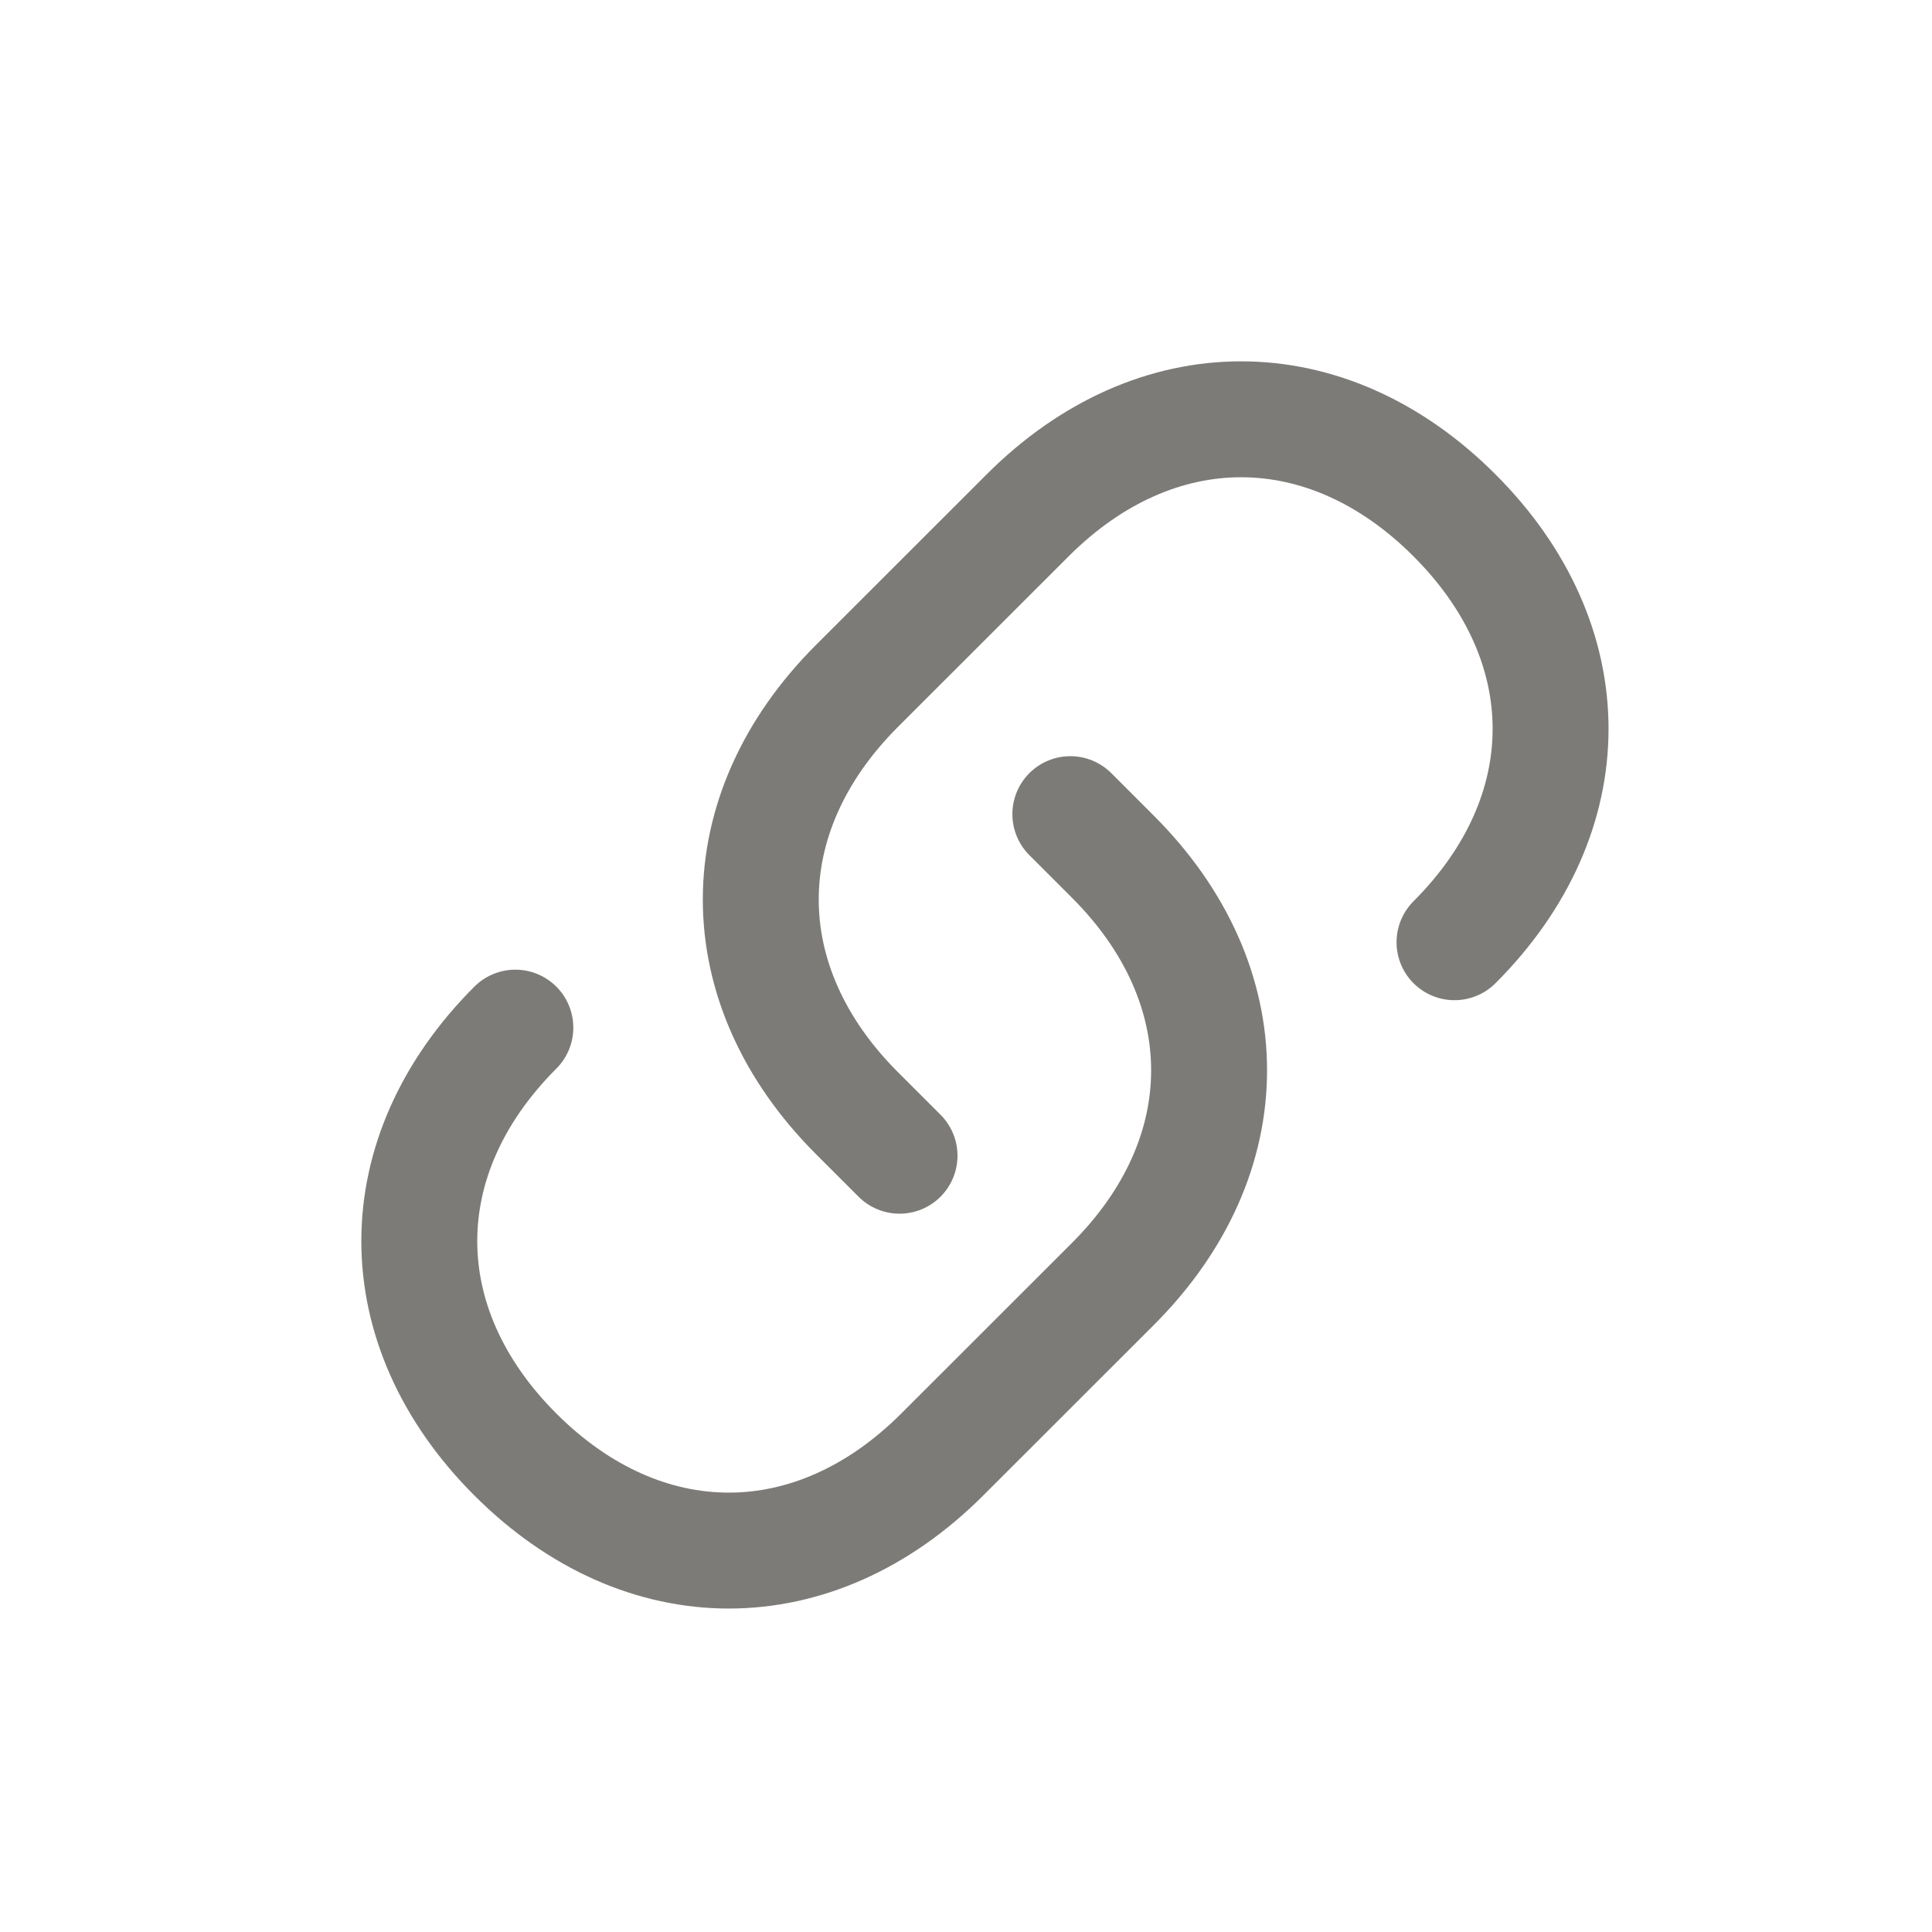 <svg width="20" height="20" viewBox="0 0 20 20" fill="none" xmlns="http://www.w3.org/2000/svg">
<path d="M9.312 11.964L8.87 11.522C7.544 10.196 7.544 8.428 8.87 7.102L10.638 5.335C11.964 4.009 13.732 4.009 15.057 5.335C16.383 6.661 16.383 8.428 15.057 9.754M11.08 8.428L11.522 8.87C12.848 10.196 12.848 11.964 11.522 13.29L9.754 15.057C8.428 16.383 6.661 16.383 5.335 15.057C4.009 13.732 4.009 11.964 5.335 10.638" stroke="#7D7B78" stroke-width="1.2" stroke-linecap="round" stroke-linejoin="round"/>
</svg>
